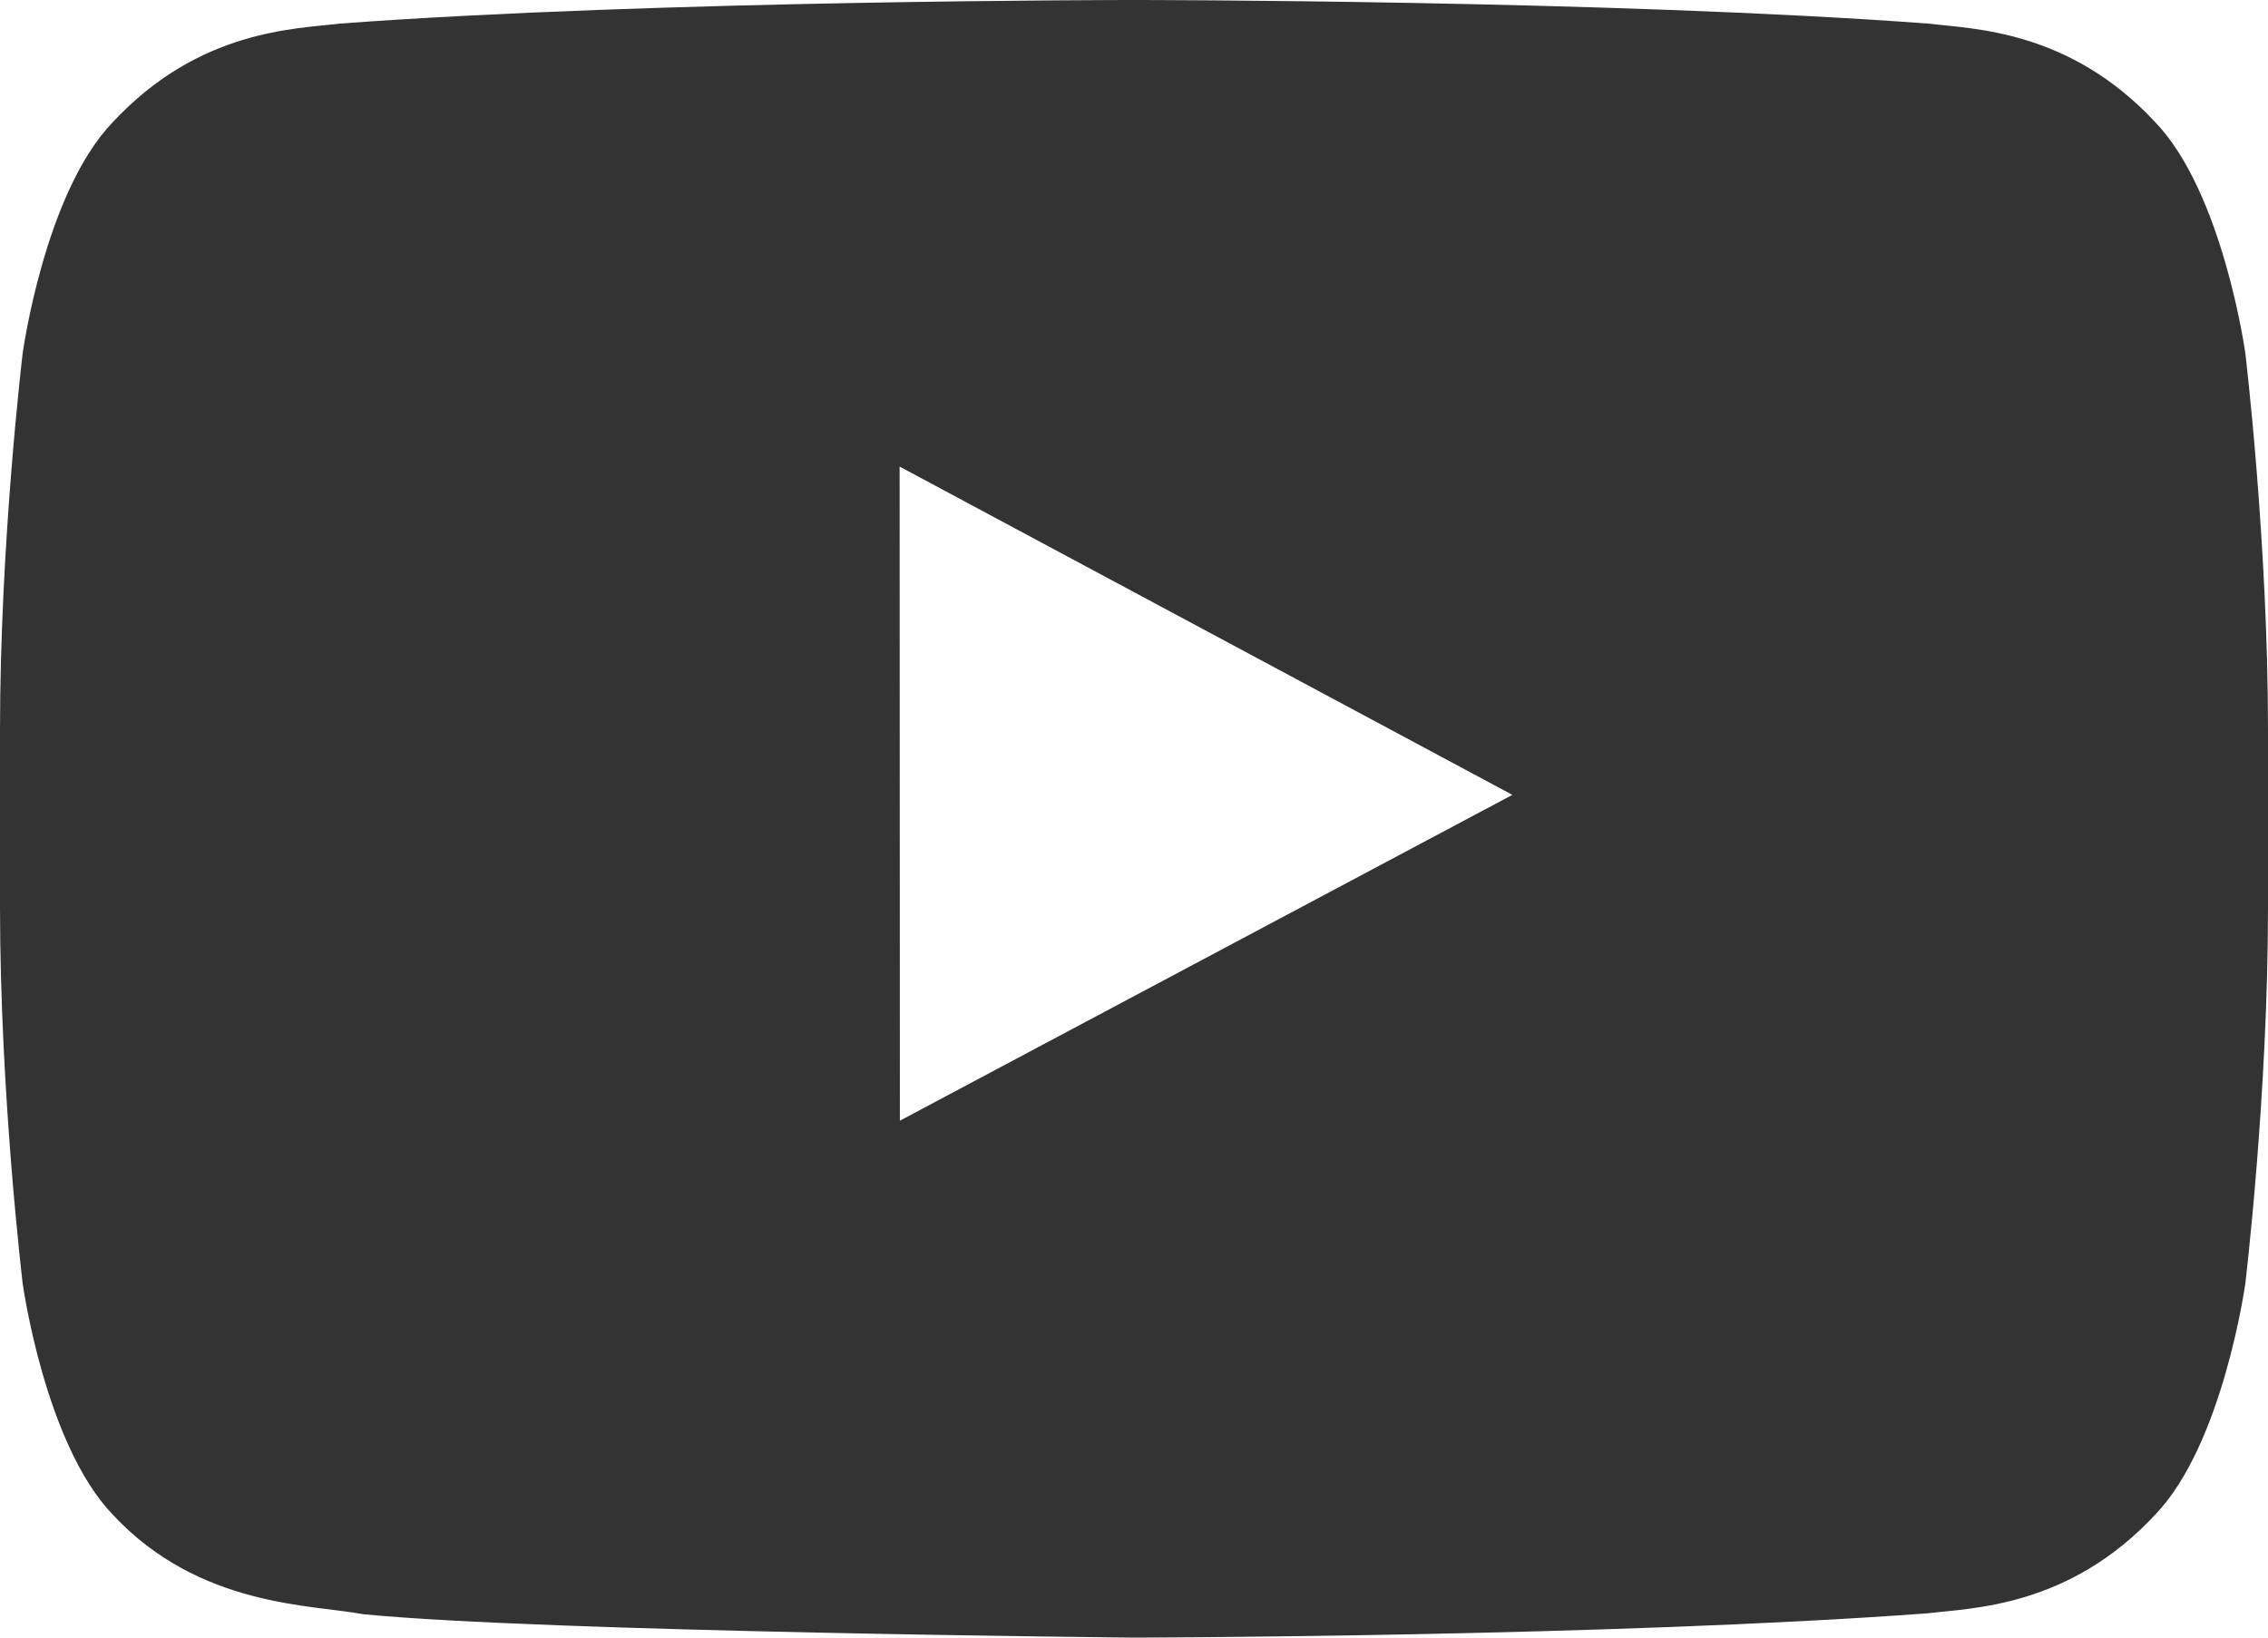 <svg xmlns="http://www.w3.org/2000/svg" width="18" height="13" viewBox="0 0 18 13">
    <g fill="none" fill-rule="evenodd">
        <path d="M-3-6h24v24H-3z"/>
        <path fill="#333" fill-rule="nonzero" d="M7.142 8.897L7.14 3.704l4.863 2.606-4.862 2.587zM17.82 2.804s-.176-1.273-.715-1.834C16.42.233 15.653.23 15.3.187 12.782 0 9.004 0 9.004 0h-.008S5.218 0 2.7.187C2.347.23 1.58.233.895.97.355 1.53.18 2.804.18 2.804S0 4.3 0 5.796v1.402c0 1.496.18 2.991.18 2.991s.176 1.274.715 1.835c.685.736 1.584.713 1.985.79C4.32 12.956 9 13 9 13s3.782-.006 6.301-.193c.352-.043 1.119-.047 1.804-.783.539-.561.715-1.835.715-1.835S18 8.694 18 7.198V5.796c0-1.496-.18-2.992-.18-2.992z"/>
    </g>
</svg>
